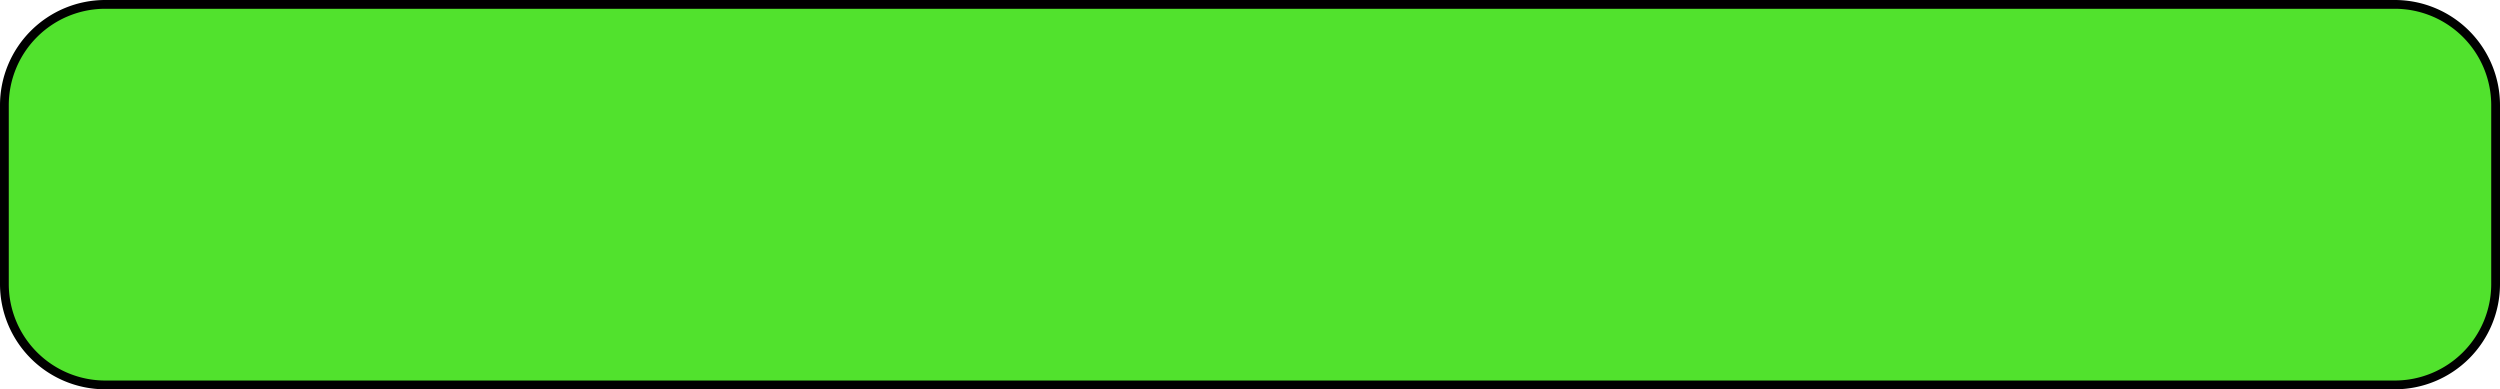 <svg id="Capa_1" data-name="Capa 1" xmlns="http://www.w3.org/2000/svg" viewBox="0 0 285 44.37"><defs><style>.cls-1{fill:#51e22d;}</style></defs><title>barra100</title><rect class="cls-1" x="0.5" y="0.5" width="284" height="43.37" rx="11.5"/><path d="M593,121.81a11,11,0,0,1,11,11v20.38a11,11,0,0,1-11,11H332a11,11,0,0,1-11-11V132.81a11,11,0,0,1,11-11H593m0-1H332a12,12,0,0,0-12,12v20.38a12,12,0,0,0,12,12H593a12,12,0,0,0,12-12V132.81a12,12,0,0,0-12-12Z" transform="translate(-320 -120.81)"/></svg>
